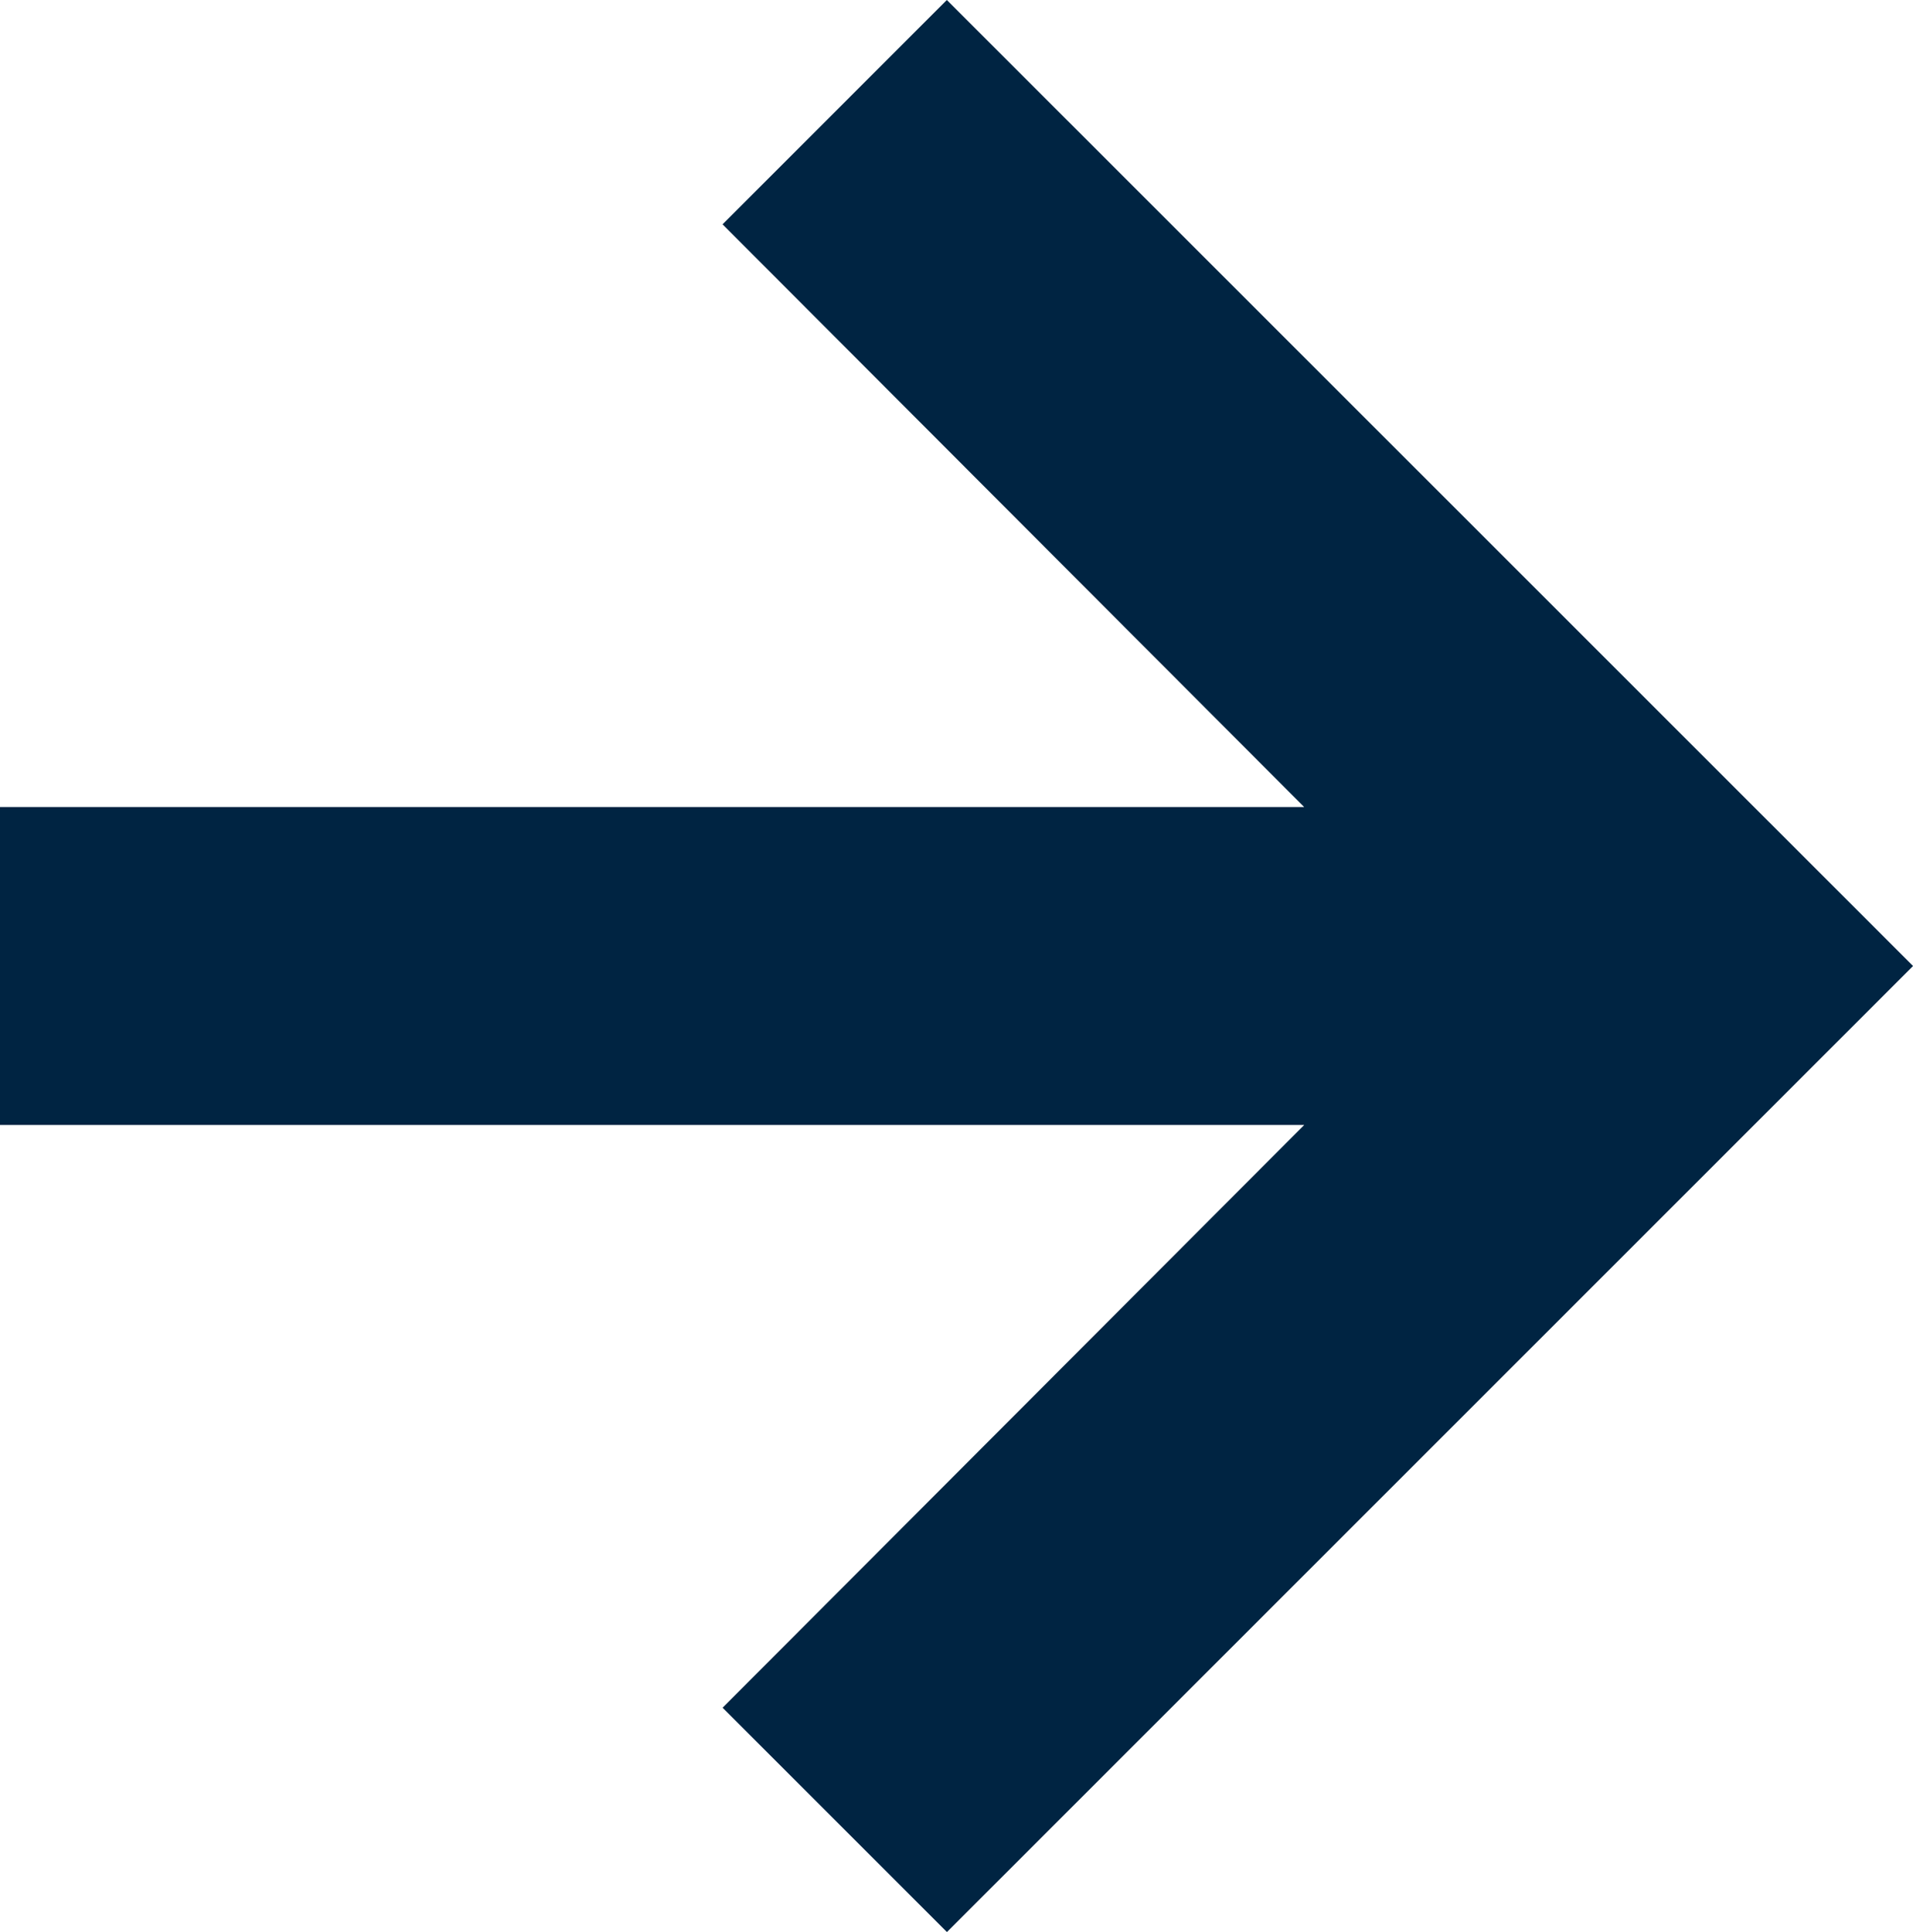 <svg xmlns="http://www.w3.org/2000/svg" width="41.186" height="41.599" viewBox="0 0 41.186 41.599"><defs><style>.a{fill:#002442;}</style></defs><path class="a" d="M925.317,529.766l-4.829,4.83,12.522,12.546H904.932v6.846h28.079l-12.522,12.547,4.83,4.83,20.8-20.8Z" transform="translate(-904.932 -529.766)"/></svg>